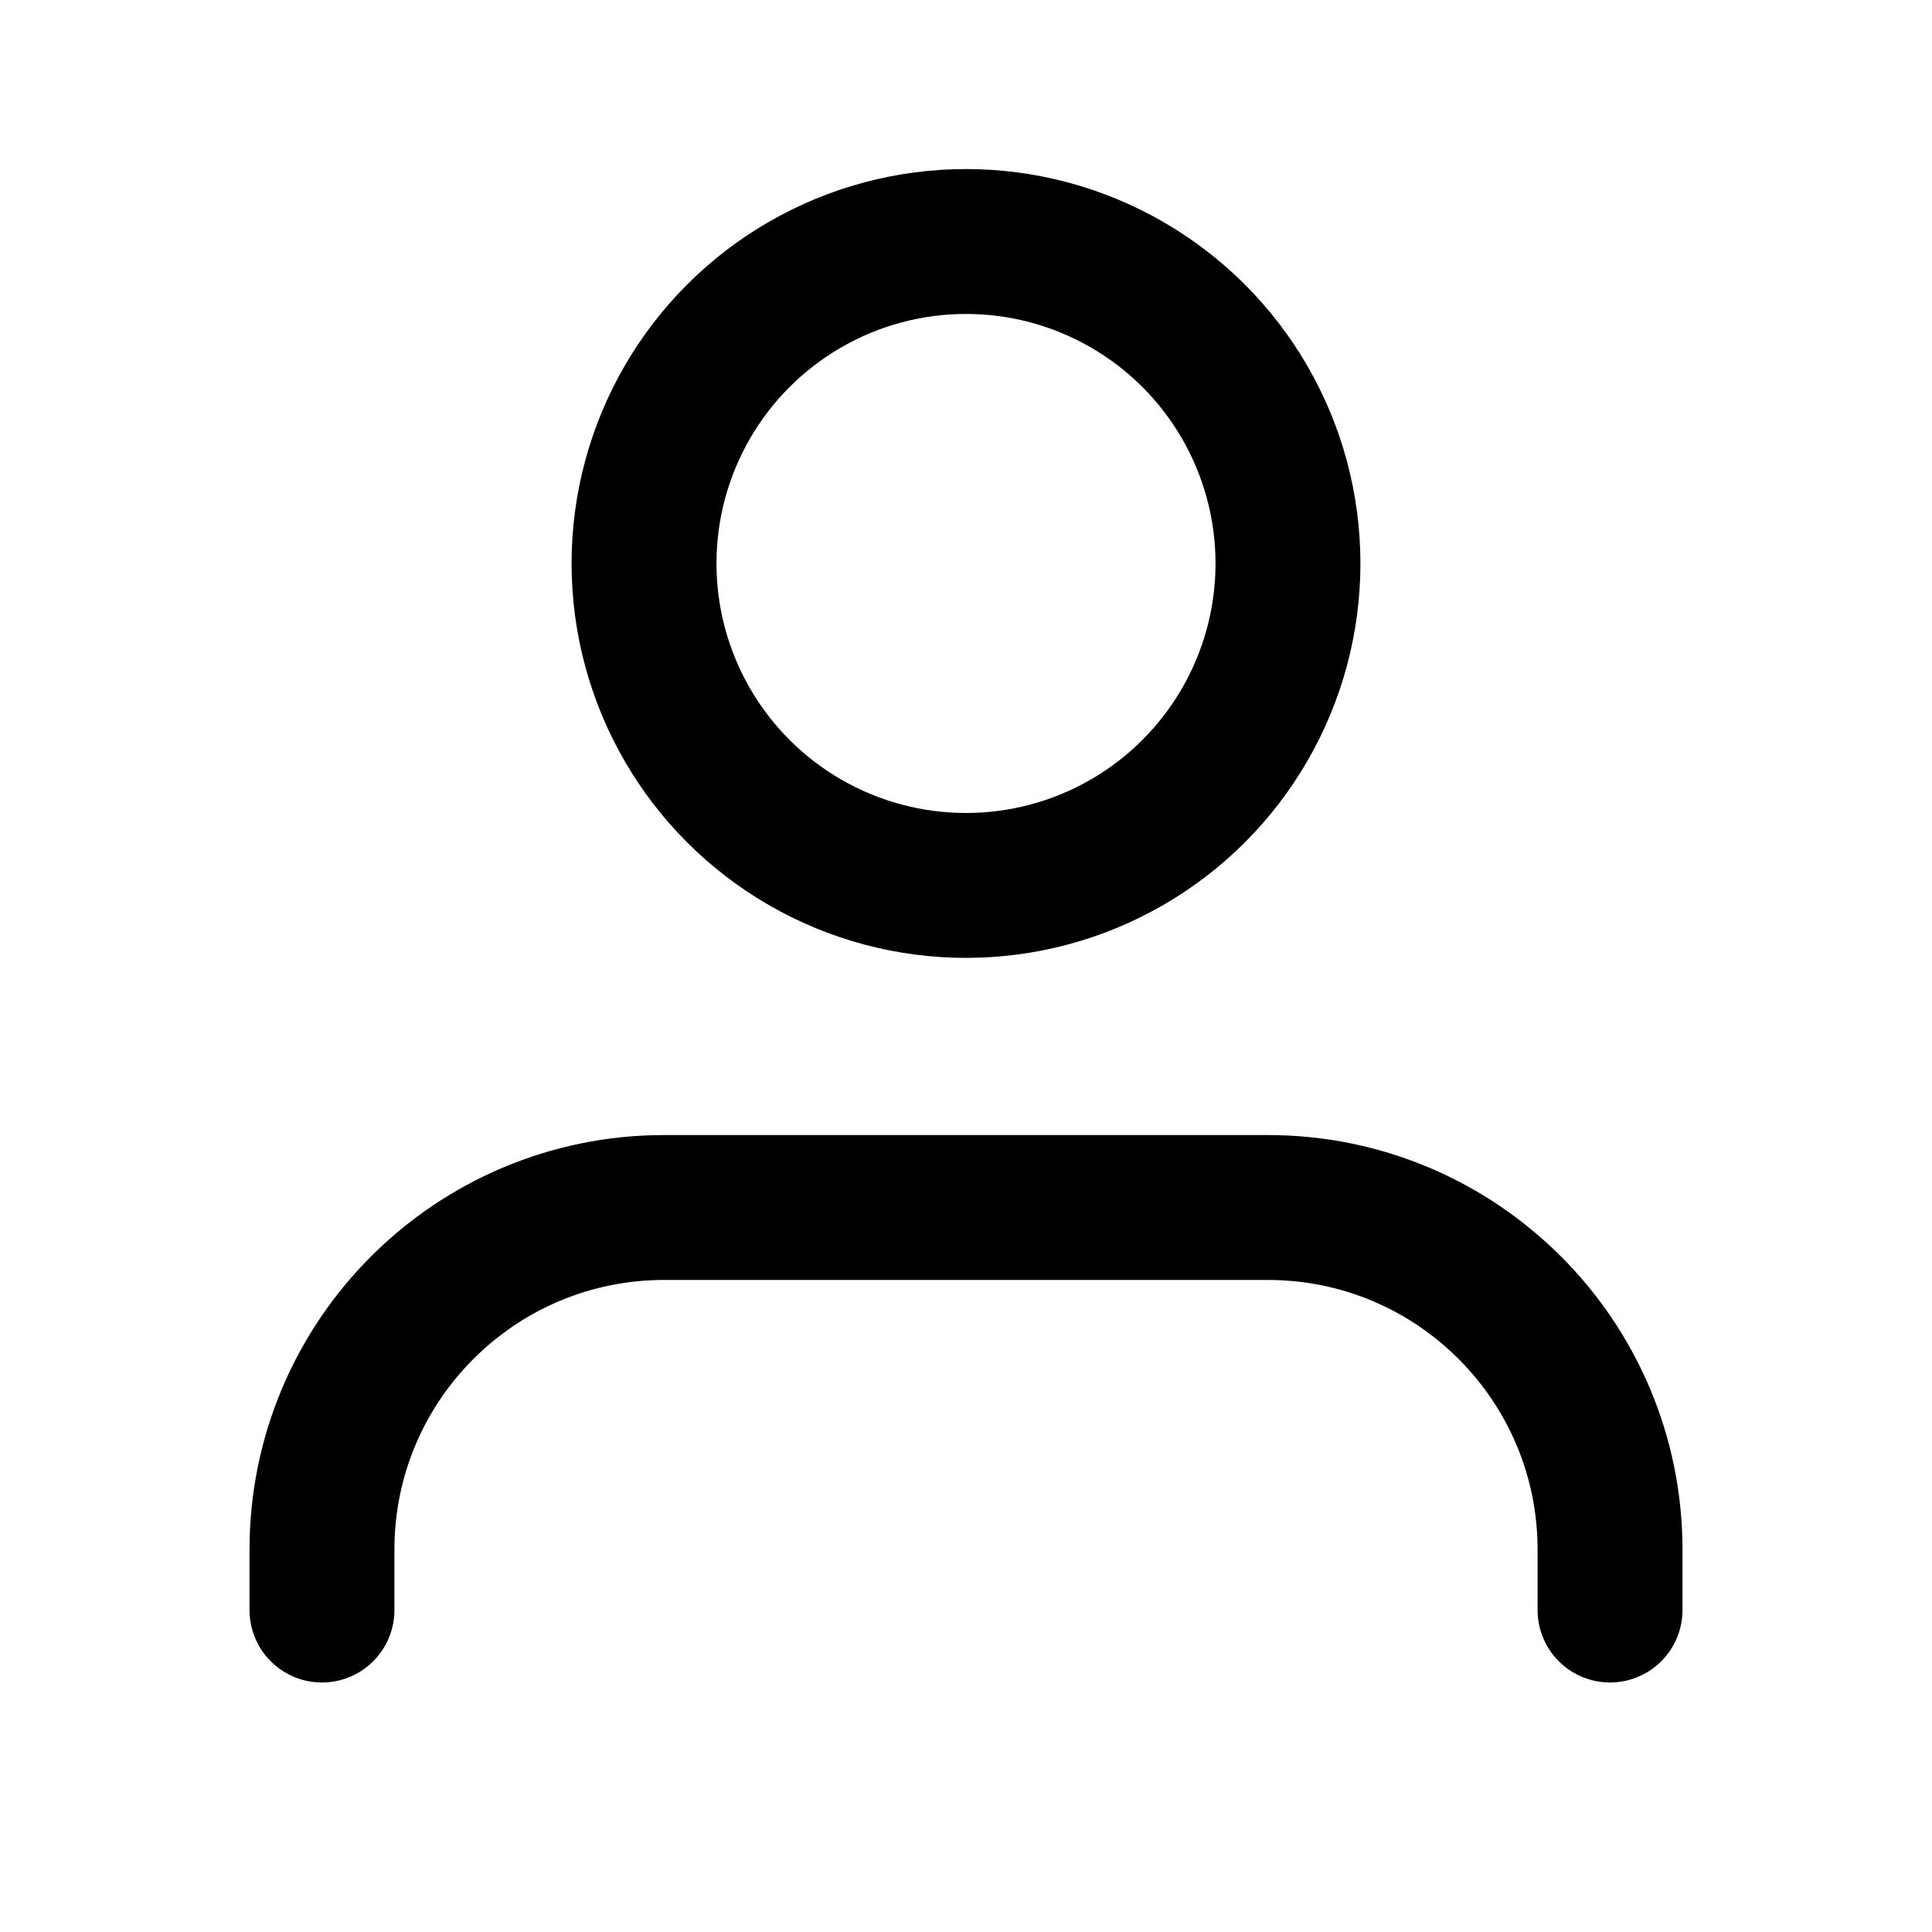 <svg width="20" height="20" viewBox="0 0 20 20" fill="none" xmlns="http://www.w3.org/2000/svg">
<path d="M16.667 16.667V16.042C16.667 14.086 15.081 12.5 13.125 12.5H6.875C4.919 12.5 3.333 14.086 3.333 16.042V16.667" stroke="black" stroke-width="1.5" stroke-linecap="round" stroke-linejoin="round"/>
<ellipse cx="10" cy="5.833" rx="3.333" ry="3.333" stroke="black" stroke-width="1.5" stroke-linecap="round" stroke-linejoin="round"/>
</svg>
